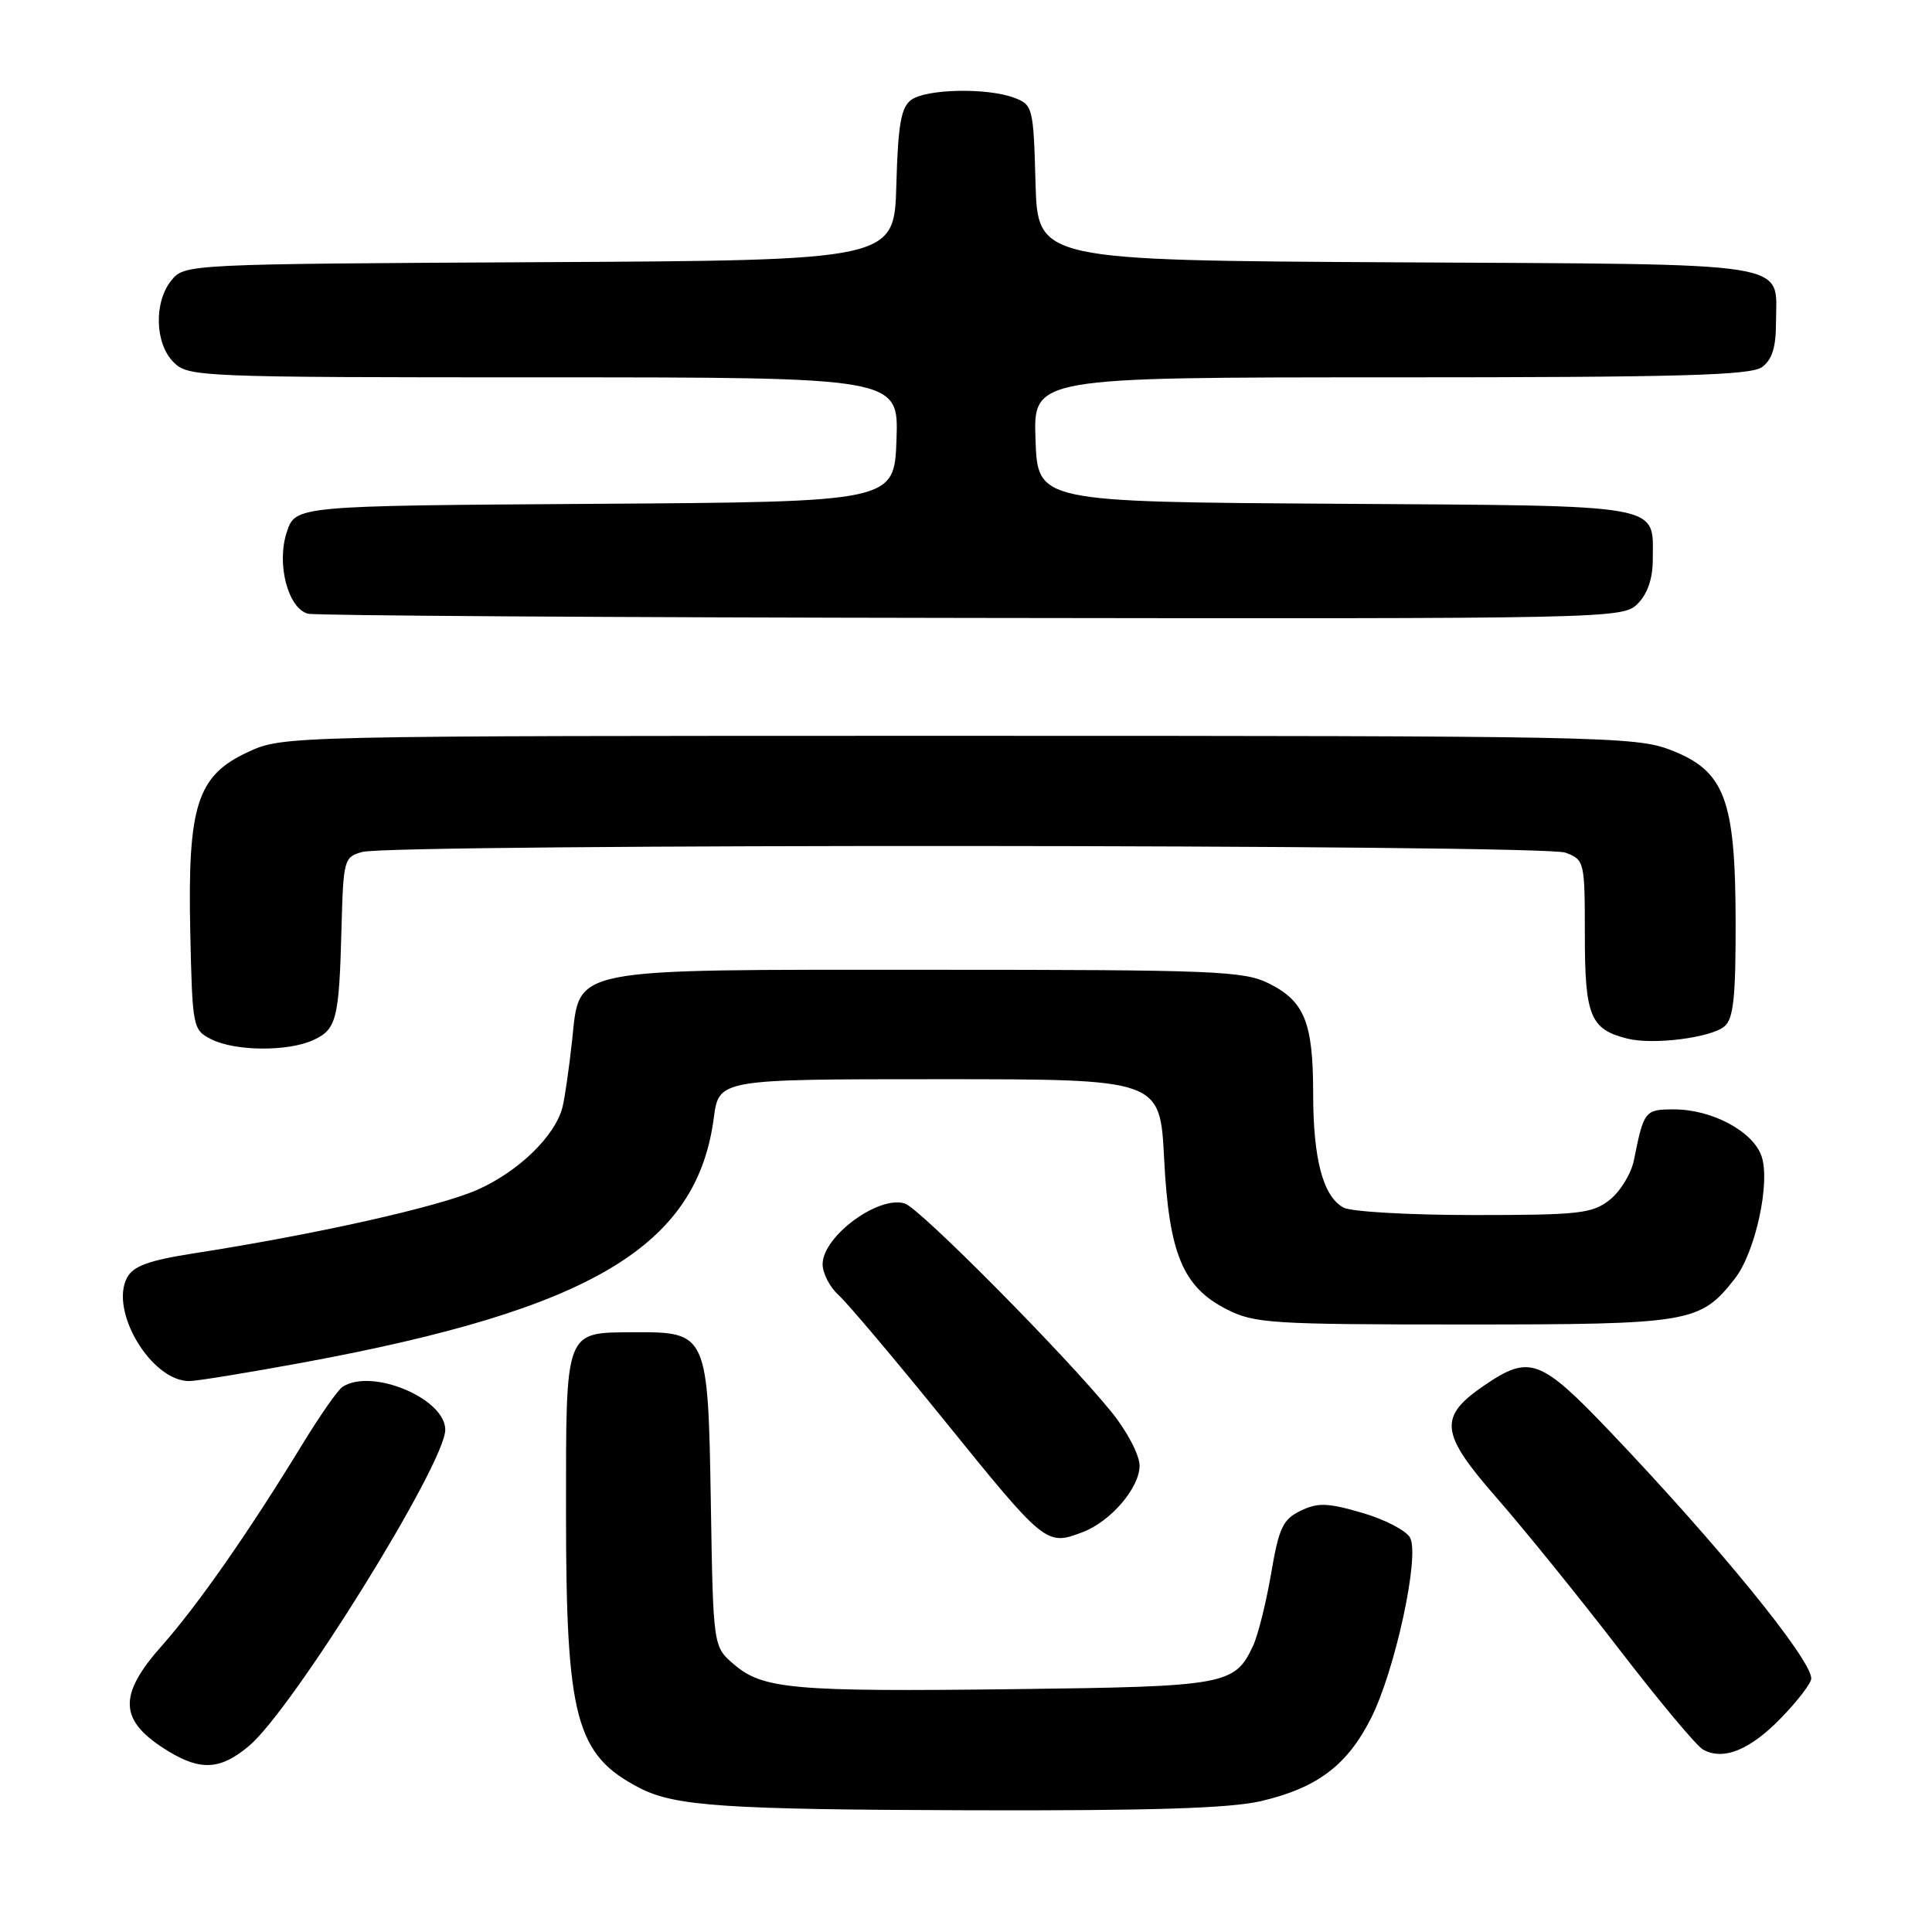 <?xml version="1.0" encoding="UTF-8" standalone="no"?>
<!DOCTYPE svg PUBLIC "-//W3C//DTD SVG 1.1//EN" "http://www.w3.org/Graphics/SVG/1.1/DTD/svg11.dtd" >
<svg xmlns="http://www.w3.org/2000/svg" xmlns:xlink="http://www.w3.org/1999/xlink" version="1.1" viewBox="0 0 256 256">
 <g >
 <path fill="currentColor"
d=" M 167.12 238.65 C 174.55 236.90 178.50 233.92 181.66 227.69 C 184.84 221.40 188.14 206.24 186.85 203.77 C 186.36 202.82 183.50 201.33 180.50 200.46 C 175.90 199.12 174.62 199.08 172.33 200.19 C 169.99 201.32 169.46 202.44 168.43 208.50 C 167.77 212.35 166.70 216.65 166.05 218.05 C 163.62 223.27 162.49 223.48 134.50 223.82 C 105.09 224.18 101.07 223.83 97.23 220.52 C 94.50 218.18 94.50 218.18 94.19 199.19 C 93.82 176.69 93.73 176.48 84.01 176.53 C 74.77 176.59 75.00 175.96 75.00 200.44 C 75.00 227.73 76.29 232.55 84.80 236.94 C 89.44 239.33 96.18 239.78 128.50 239.87 C 152.65 239.94 163.01 239.61 167.12 238.65 Z  M 32.99 231.35 C 38.81 226.46 59.00 193.93 59.00 189.45 C 59.00 185.30 49.25 181.23 45.38 183.77 C 44.76 184.17 42.34 187.65 39.99 191.50 C 32.96 203.02 26.20 212.70 21.47 218.04 C 15.54 224.71 15.74 228.04 22.31 232.05 C 26.61 234.67 29.25 234.50 32.99 231.35 Z  M 236.00 227.64 C 238.20 225.38 240.00 223.02 240.00 222.41 C 240.00 219.85 227.71 204.78 213.39 189.75 C 204.11 180.02 202.69 179.49 196.74 183.53 C 190.55 187.74 190.77 189.86 198.34 198.50 C 201.94 202.62 209.21 211.60 214.50 218.47 C 219.78 225.34 224.80 231.35 225.65 231.82 C 228.33 233.33 231.87 231.90 236.00 227.64 Z  M 143.47 203.01 C 147.18 201.60 151.00 197.14 151.00 194.21 C 151.00 192.81 149.36 189.67 147.28 187.10 C 141.23 179.63 121.88 160.10 119.90 159.47 C 116.41 158.36 109.00 163.83 109.00 167.52 C 109.00 168.71 109.95 170.55 111.11 171.60 C 112.27 172.64 118.56 180.10 125.09 188.16 C 138.54 204.78 138.63 204.85 143.47 203.01 Z  M 40.18 180.54 C 78.34 173.49 92.32 165.17 94.58 148.15 C 95.26 143.00 95.26 143.00 124.49 143.00 C 153.71 143.00 153.71 143.00 154.25 153.48 C 154.89 166.13 156.72 170.53 162.56 173.50 C 166.22 175.36 168.48 175.50 194.00 175.50 C 224.00 175.50 225.27 175.29 229.85 169.46 C 232.59 165.98 234.62 156.69 233.41 153.19 C 232.27 149.90 226.84 147.00 221.82 147.00 C 217.95 147.00 217.82 147.16 216.50 153.74 C 216.14 155.52 214.70 157.88 213.29 158.99 C 210.98 160.81 209.25 161.00 195.30 161.00 C 186.81 161.00 179.05 160.56 178.04 160.02 C 175.32 158.56 174.00 153.63 174.00 144.90 C 174.00 135.49 172.86 132.66 168.11 130.30 C 164.81 128.66 160.96 128.50 123.50 128.50 C 74.70 128.50 76.88 128.07 75.79 138.01 C 75.40 141.58 74.84 145.48 74.54 146.67 C 73.59 150.50 68.72 155.23 63.26 157.65 C 58.14 159.91 41.96 163.54 25.71 166.07 C 19.70 167.01 17.67 167.75 16.84 169.29 C 14.48 173.71 20.05 183.00 25.07 183.00 C 26.06 183.00 32.86 181.89 40.18 180.54 Z  M 41.48 137.83 C 44.60 136.41 44.93 135.09 45.25 123.04 C 45.49 113.90 45.58 113.56 48.00 112.89 C 52.01 111.78 204.50 111.86 207.43 112.98 C 209.95 113.93 210.00 114.14 210.00 123.90 C 210.00 134.64 210.72 136.39 215.63 137.62 C 219.04 138.48 226.67 137.52 228.50 136.00 C 229.69 135.01 230.00 132.15 229.98 122.13 C 229.95 105.87 228.54 102.14 221.35 99.37 C 216.74 97.59 212.07 97.50 127.00 97.50 C 37.68 97.50 37.49 97.50 32.88 99.64 C 26.11 102.76 24.85 106.71 25.21 123.47 C 25.49 136.18 25.55 136.47 28.00 137.71 C 31.15 139.30 38.11 139.36 41.48 137.83 Z  M 217.00 80.00 C 218.30 78.70 219.00 76.67 219.00 74.19 C 219.00 66.66 221.15 67.04 177.00 66.75 C 137.50 66.50 137.50 66.50 137.21 58.25 C 136.92 50.00 136.92 50.00 184.27 50.00 C 222.59 50.00 231.97 49.74 233.48 48.64 C 234.82 47.66 235.33 46.01 235.33 42.69 C 235.33 34.53 238.65 35.05 185.14 34.76 C 137.50 34.50 137.50 34.50 137.21 24.21 C 136.94 14.24 136.85 13.89 134.40 12.96 C 130.81 11.60 122.69 11.77 120.72 13.25 C 119.39 14.24 118.99 16.55 118.77 24.50 C 118.50 34.50 118.50 34.50 71.50 34.74 C 24.99 34.98 24.48 35.01 22.75 37.10 C 20.37 39.98 20.50 45.50 23.00 48.00 C 24.94 49.94 26.33 50.00 72.04 50.00 C 119.08 50.00 119.08 50.00 118.79 58.25 C 118.50 66.50 118.50 66.50 78.82 66.76 C 39.15 67.02 39.15 67.02 38.00 70.51 C 36.61 74.70 38.15 80.62 40.81 81.32 C 41.74 81.57 81.31 81.82 128.75 81.88 C 213.75 82.00 215.03 81.97 217.00 80.00 Z "/>
</g>
</svg>
